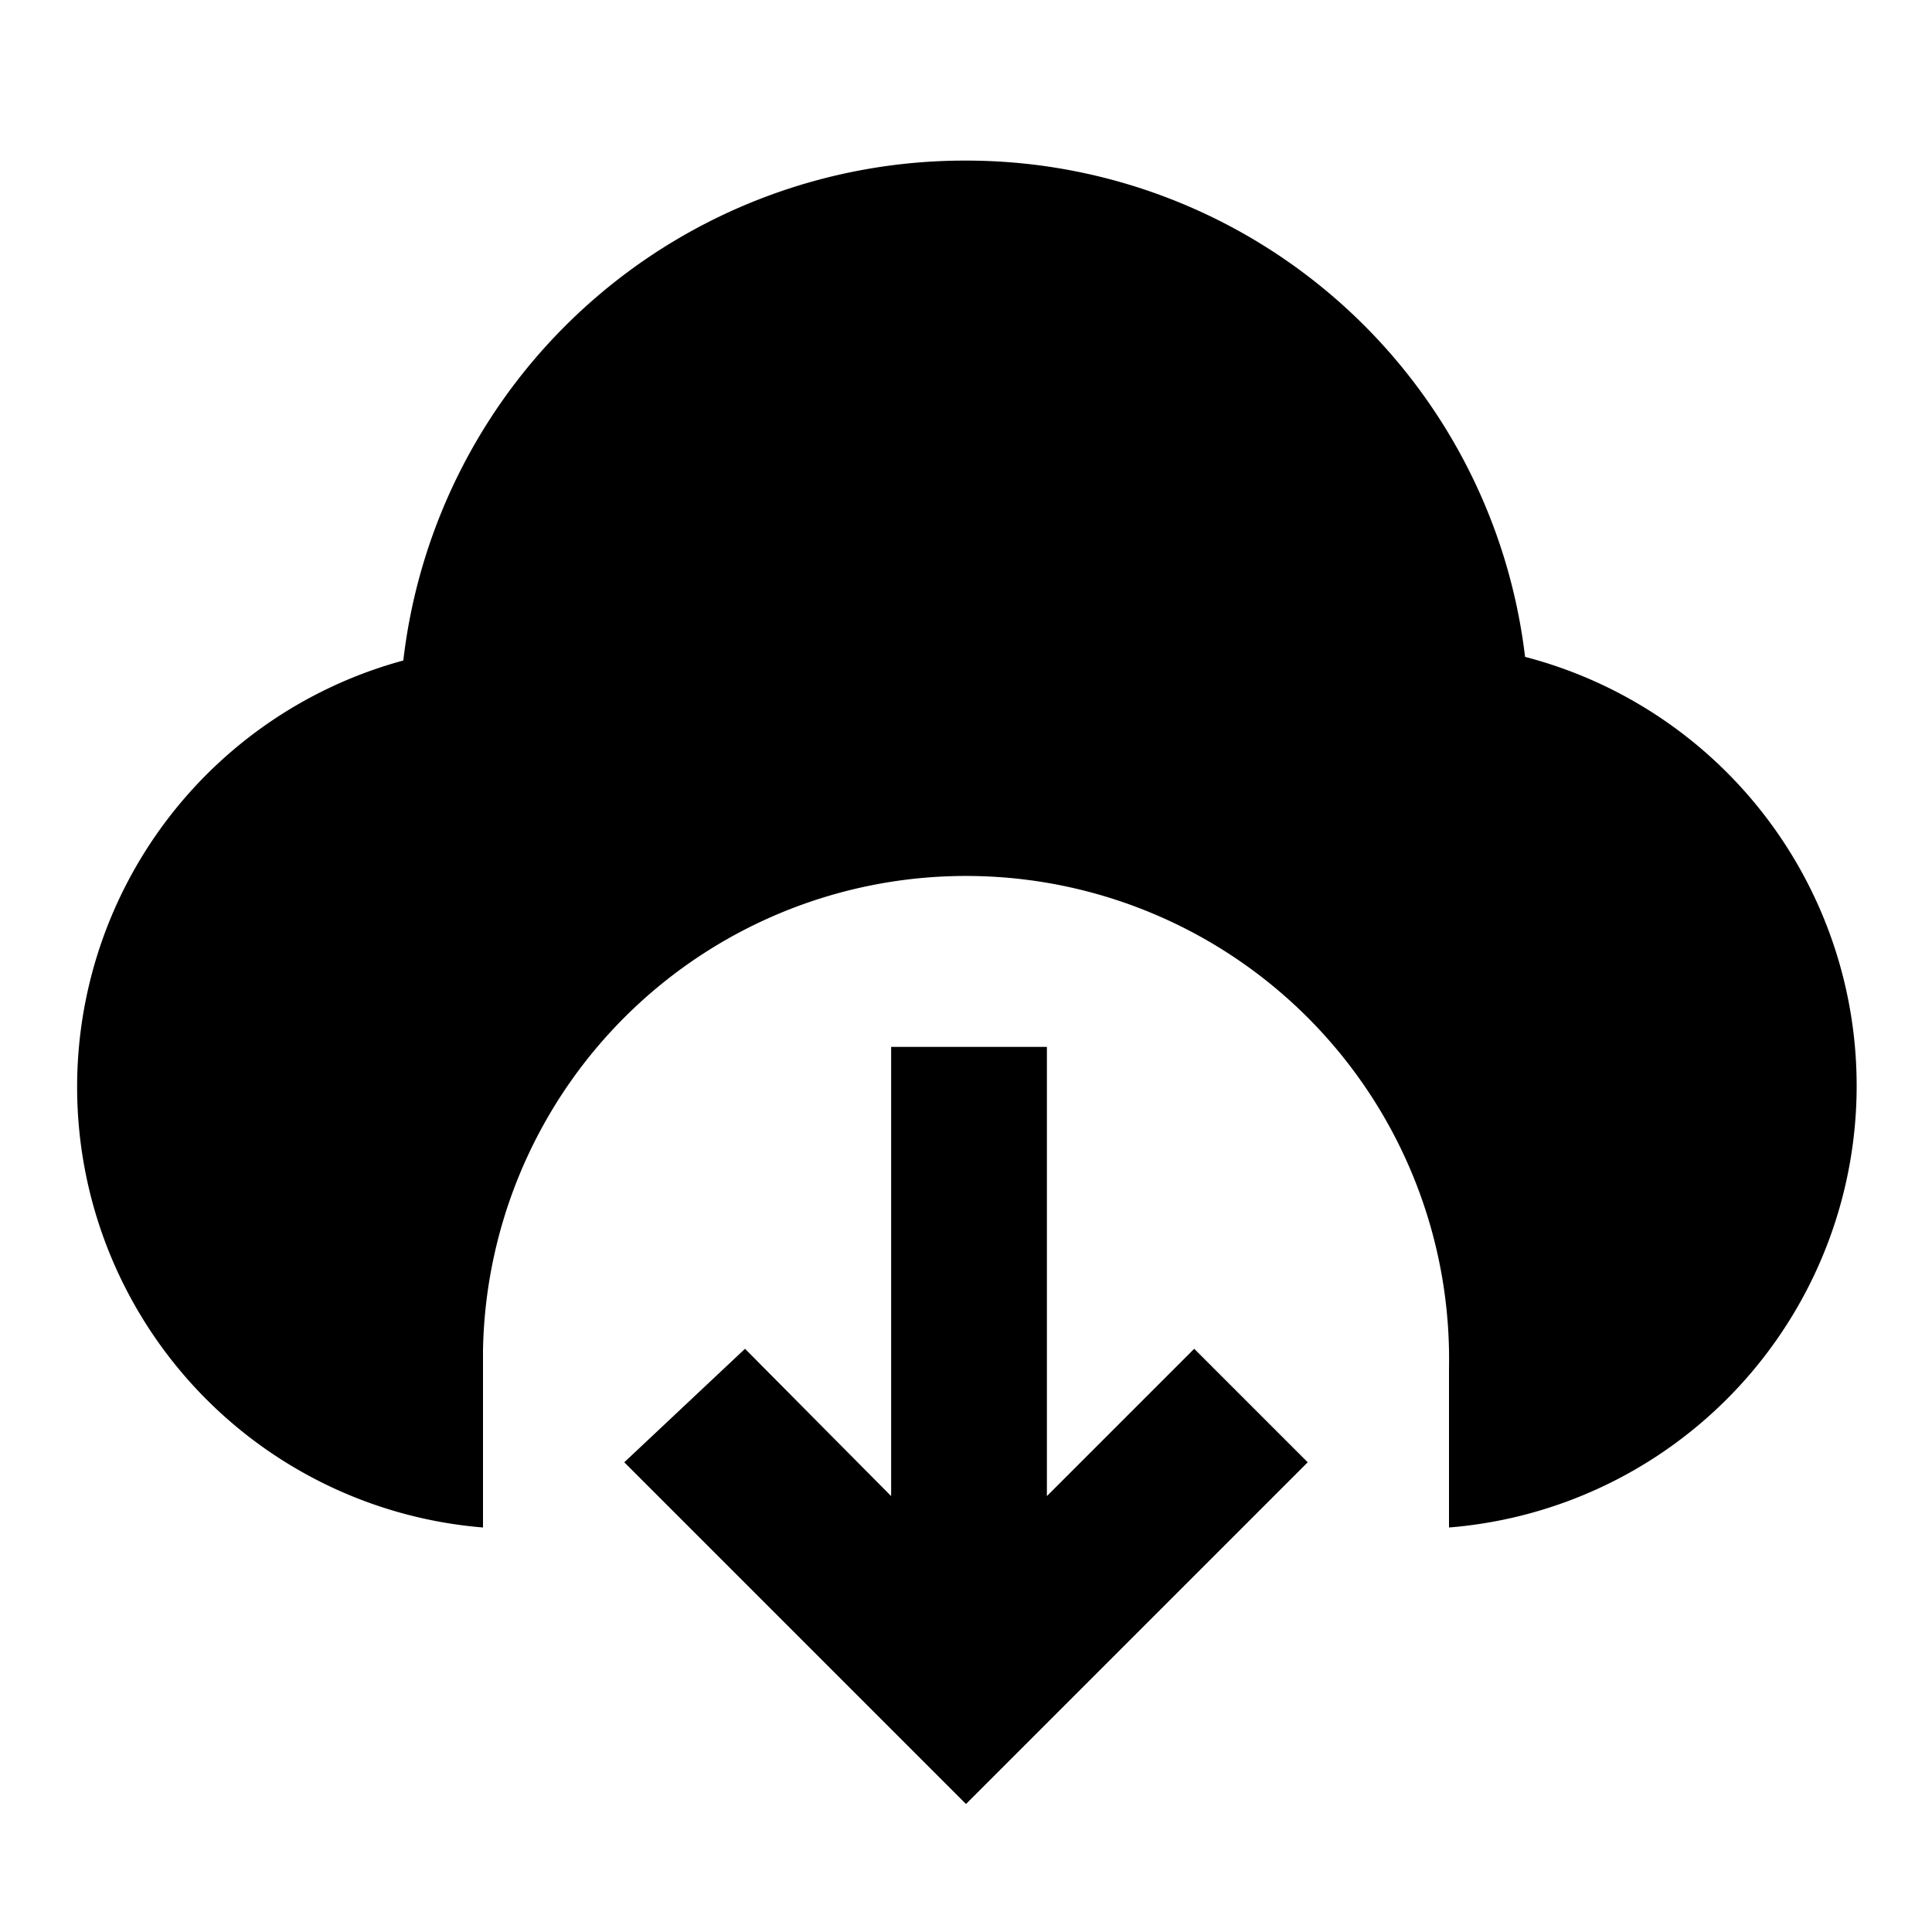 <svg id="图层_1" data-name="图层 1" xmlns="http://www.w3.org/2000/svg" viewBox="0 0 16 16"><title>下载管理</title><path d="M8.67,8.67v3.72l1.22-1.22.94.94L8,14.94,5.17,12.11l1-.94,1.21,1.22V8.67ZM8,1.33a4.66,4.66,0,0,1,4.63,4.11v0A3.67,3.67,0,0,1,12,12.65h0V11.33h0a4,4,0,0,0-8-.15H4v1.47a3.66,3.66,0,0,1-.66-7.18h0A4.68,4.68,0,0,1,8,1.33Z"/></svg>